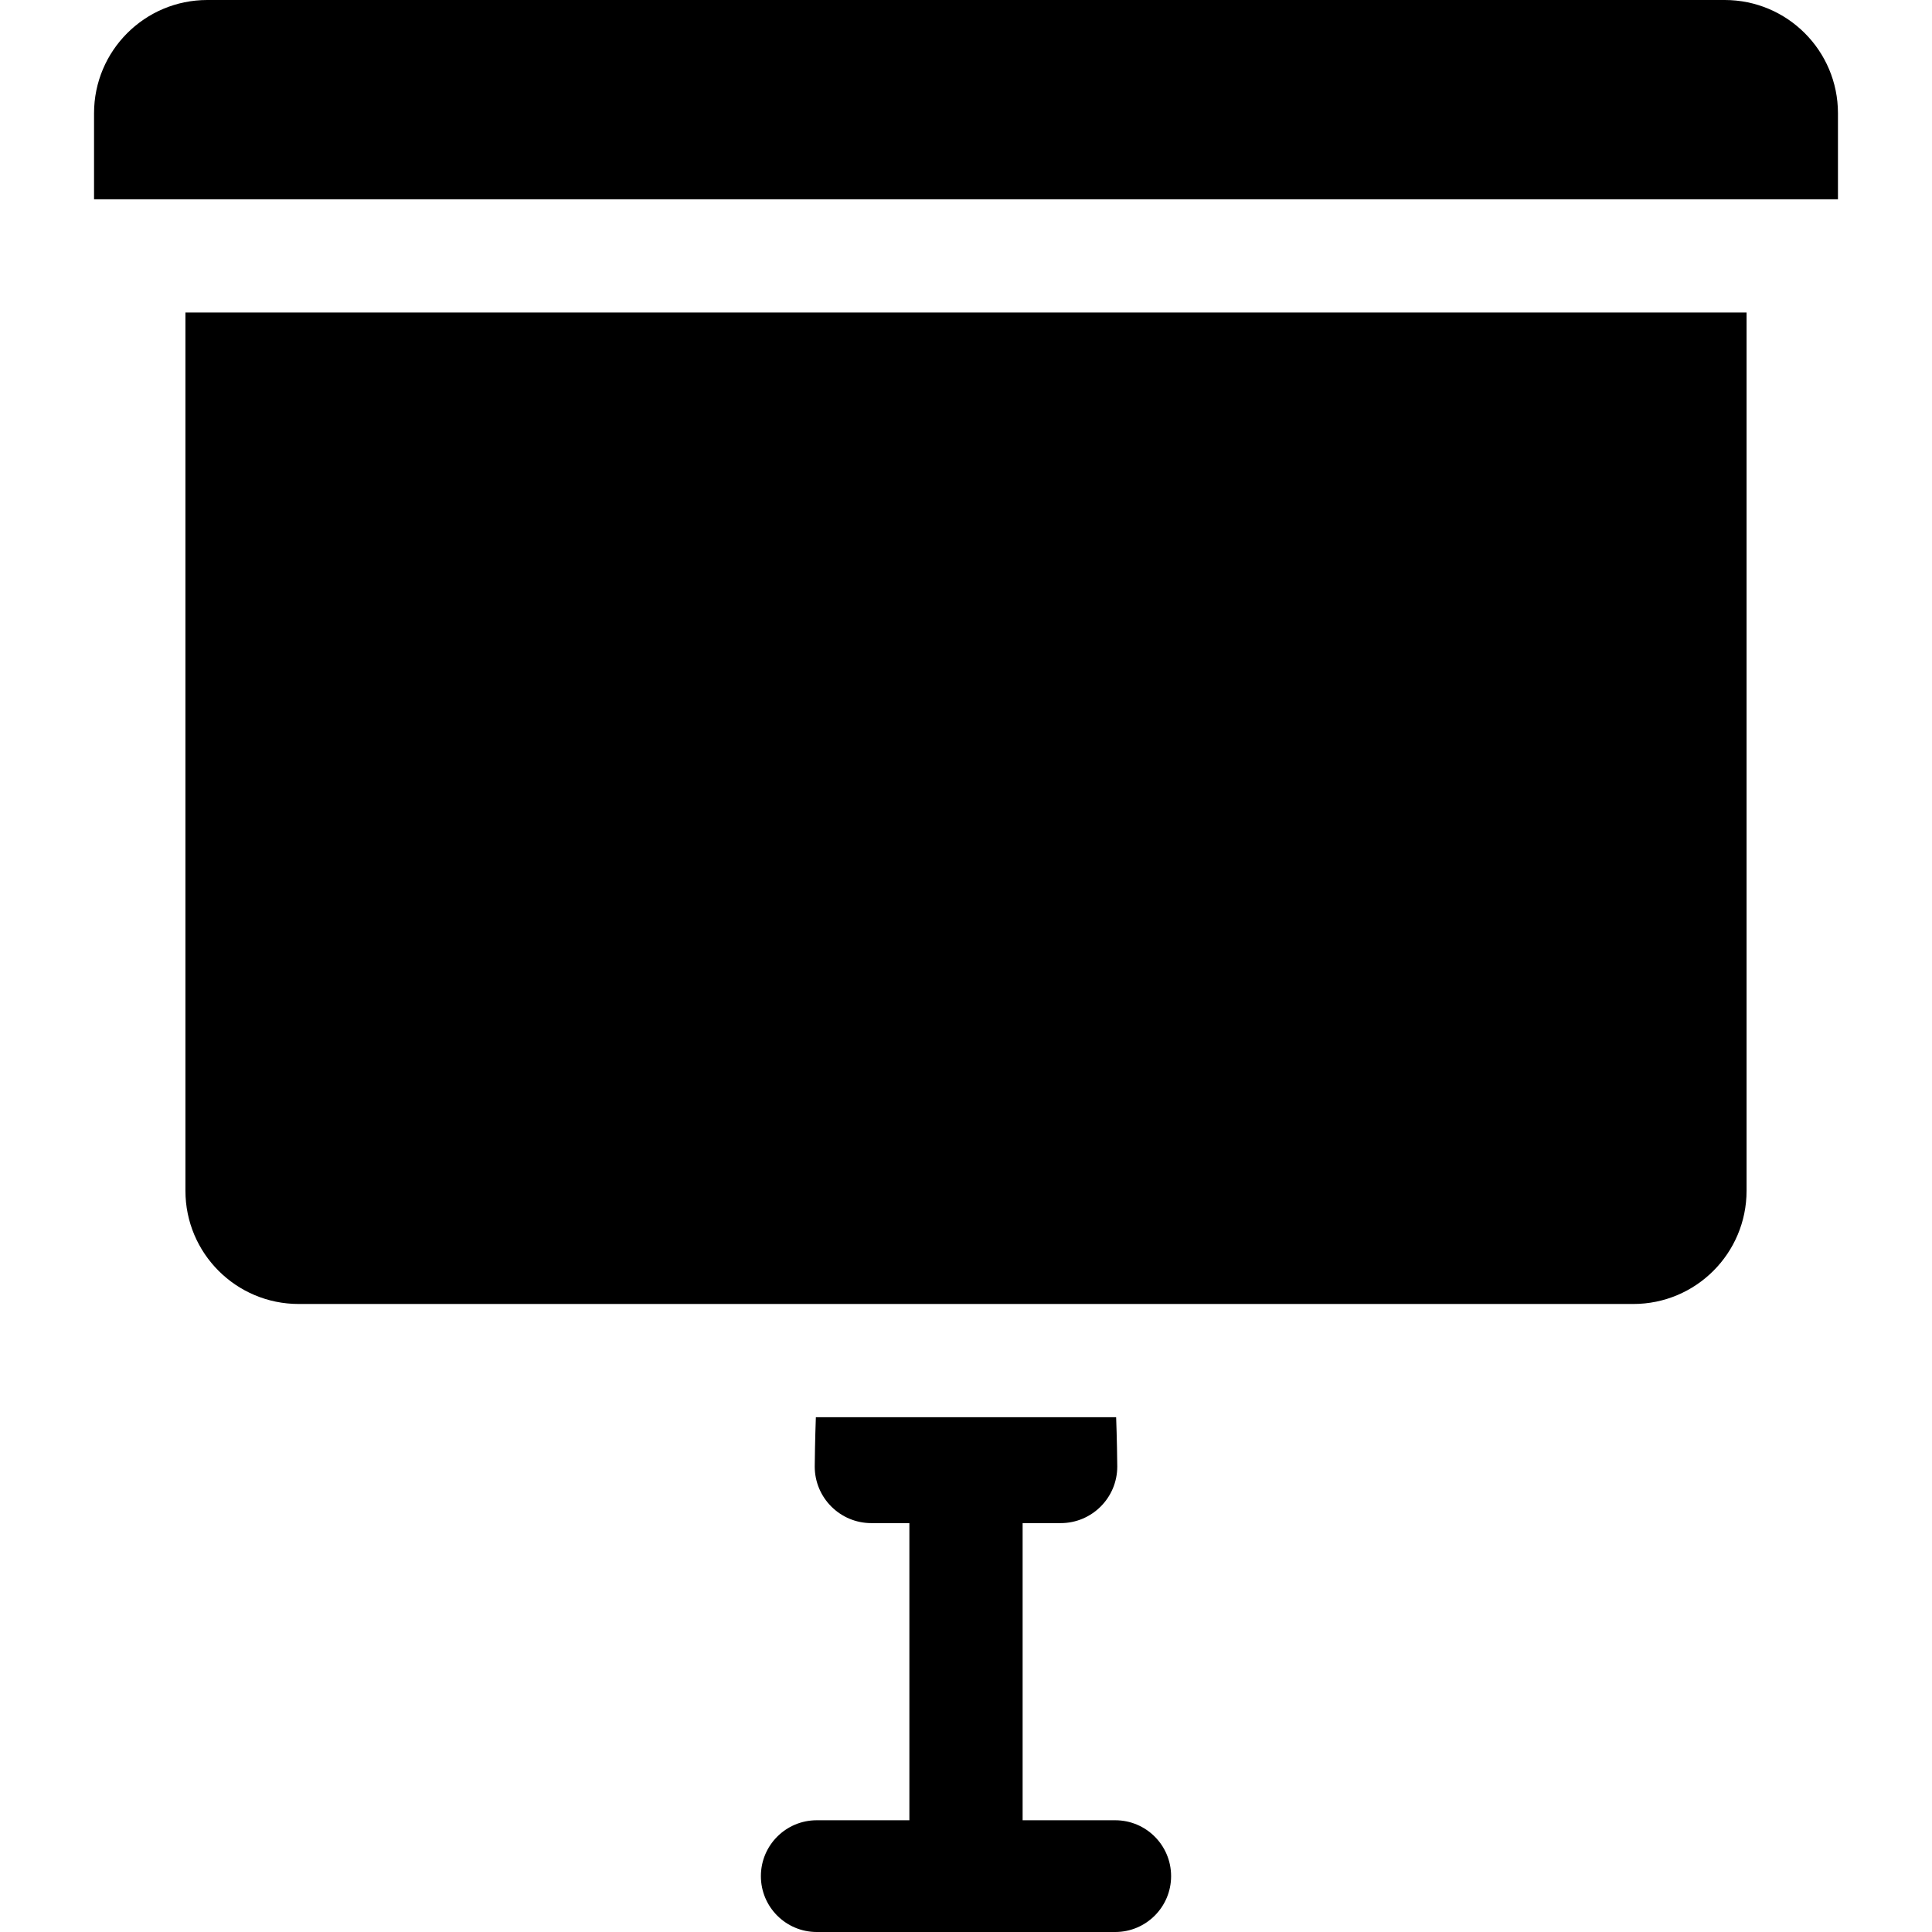 <?xml version="1.0" encoding="iso-8859-1"?>
<!-- Generator: Adobe Illustrator 19.0.0, SVG Export Plug-In . SVG Version: 6.00 Build 0)  -->
<svg xmlns="http://www.w3.org/2000/svg" xmlns:xlink="http://www.w3.org/1999/xlink" version="1.1" id="Capa_1" x="0px" y="0px" viewBox="0 0 512.001 512.001" style="enable-background:new 0 0 512.001 512.001;" xml:space="preserve">
<g>
	<g>
		<path d="M295.549,482.387h-24.543v-78.744h10.078c8.287,0,15.005-6.718,15.005-15.005c0-1.028-0.104-8.034-0.301-13.057h-79.575    c-0.197,5.024-0.301,12.029-0.301,13.057c0,8.287,6.718,15.005,15.005,15.005h10.078v78.744h-24.543    c-8.178,0-14.807,6.629-14.807,14.807c0,8.178,6.629,14.807,14.807,14.807h79.097c8.178,0,14.807-6.629,14.807-14.807    C310.356,489.016,303.727,482.387,295.549,482.387z"/>
	</g>
</g>
<g>
	<g>
		<path d="M49.14,82.817V315.56c0,16.575,13.436,30.01,30.01,30.01h353.7c16.575,0,30.01-13.436,30.01-30.01V82.817H49.14z"/>
	</g>
</g>
<g>
	<g>
		<path d="M457.069,0H54.932c-16.575,0-30.01,13.436-30.01,30.01v22.797h462.157V30.01C487.079,13.436,473.643,0,457.069,0z"/>
	</g>
</g>
<g>
</g>
<g>
</g>
<g>
</g>
<g>
</g>
<g>
</g>
<g>
</g>
<g>
</g>
<g>
</g>
<g>
</g>
<g>
</g>
<g>
</g>
<g>
</g>
<g>
</g>
<g>
</g>
<g>
</g>
</svg>
